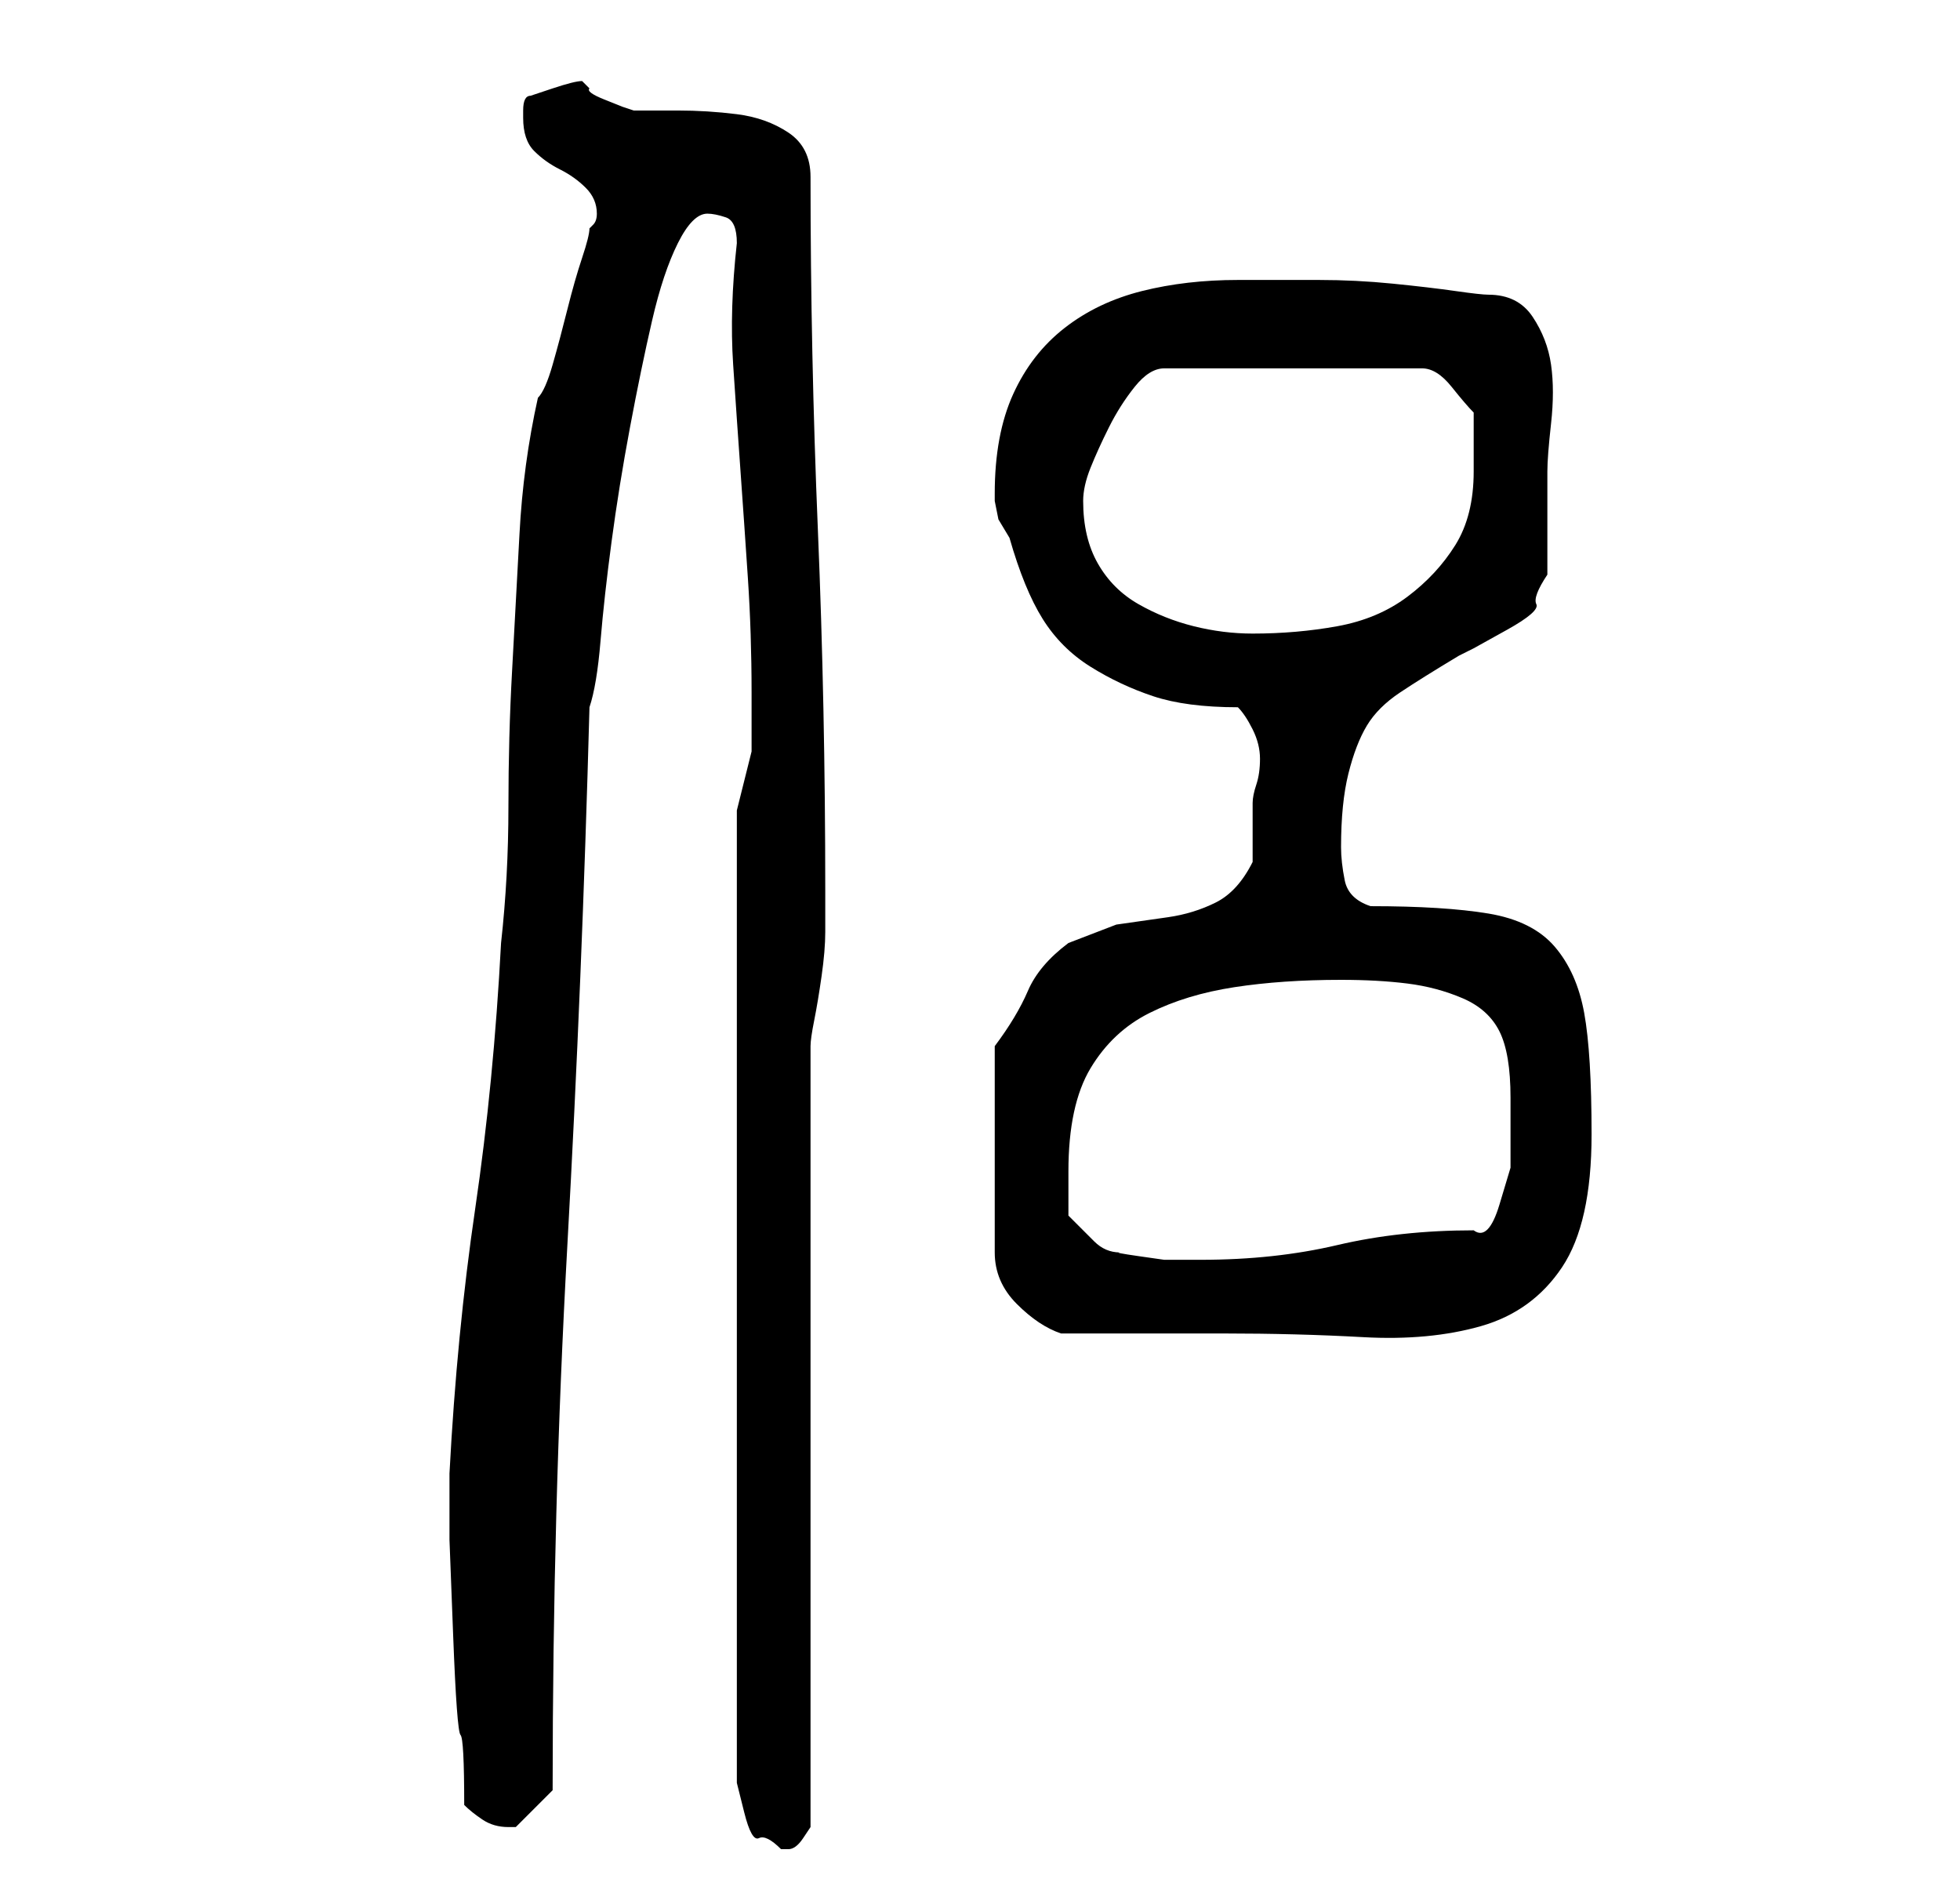 <?xml version="1.0" standalone="no"?>
<!DOCTYPE svg PUBLIC "-//W3C//DTD SVG 1.1//EN" "http://www.w3.org/Graphics/SVG/1.1/DTD/svg11.dtd" >
<svg xmlns="http://www.w3.org/2000/svg" xmlns:xlink="http://www.w3.org/1999/xlink" version="1.1" viewBox="-10 0 266 256">
   <path fill="currentColor"
d="M90 110v129v3t1 4t2 3.5t3 1.5h1q1 0 2 -1.5l1 -1.5v-106q0 -1 0.5 -3.5t1 -6t0.5 -6v-3.5v-2q0 -25 -1 -49t-1 -48q0 -4 -3 -6t-7 -2.5t-8 -0.5h-6l-1.5 -0.5t-2.5 -1t-2 -1.5l-1 -1q-1 0 -4 1l-3 1q-1 0 -1 2v1q0 3 1.5 4.5t3.5 2.5t3.5 2.5t1.5 3.5q0 1 -0.5 1.5
l-0.5 0.5q0 1 -1 4t-2 7t-2 7.5t-2 4.5q-2 9 -2.5 18.5t-1 18.5t-0.5 18.5t-1 18.5q-1 19 -3.5 36t-3.5 36v9t0.5 13t1 13.5t0.5 9.5q1 1 2.5 2t3.5 1h1l3 -3l2 -2q0 -38 2 -74t3 -73q1 -3 1.5 -9t1.5 -13.5t2.5 -15.5t3 -14.5t3.5 -10.5t4 -4q1 0 2.5 0.5t1.5 3.5
q-1 9 -0.5 16.5t1 14.5t1 14.5t0.5 15.5v8t-2 8zM125 142v28q0 4 3 7t6 4h22q10 0 19 0.5t16 -1.5t11 -8t4 -18q0 -11 -1 -16.5t-4 -9t-9 -4.5t-16 -1q-3 -1 -3.5 -3.5t-0.5 -4.5q0 -6 1 -10t2.5 -6.5t4.5 -4.5t8 -5l2 -1t4.5 -2.5t4 -3.5t1.5 -4v-14q0 -2 0.5 -6.5t0 -8
t-2.5 -6.5t-6 -3q-1 0 -4.5 -0.5t-8.5 -1t-10 -0.5h-7h-4q-7 0 -13 1.5t-10.5 5t-7 9t-2.5 13.5v1l0.5 2.5t1.5 2.5q2 7 4.5 11t6.5 6.5t8.5 4t11.5 1.5q1 1 2 3t1 4t-0.5 3.5t-0.5 2.5v3.5v4.5q-2 4 -5 5.5t-6.5 2l-7 1t-6.5 2.5q-4 3 -5.5 6.5t-4.5 7.5zM135 165v-3v-3
q0 -9 3 -14t8 -7.5t11.5 -3.5t14.5 -1q5 0 9 0.5t7.5 2t5 4.5t1.5 9v5v4.5t-1.5 5t-3.5 3.5q-10 0 -18.5 2t-18.5 2h-2h-3t-3.5 -0.5t-2.5 -0.5q-2 0 -3.5 -1.5zM137 68q0 -2 1 -4.5t2.5 -5.5t3.5 -5.5t4 -2.5h35q2 0 4 2.5t3 3.5v4v4q0 6 -2.5 10t-6.5 7t-9.5 4t-11.5 1
q-4 0 -8 -1t-7.5 -3t-5.5 -5.5t-2 -8.5z" />
</svg>
